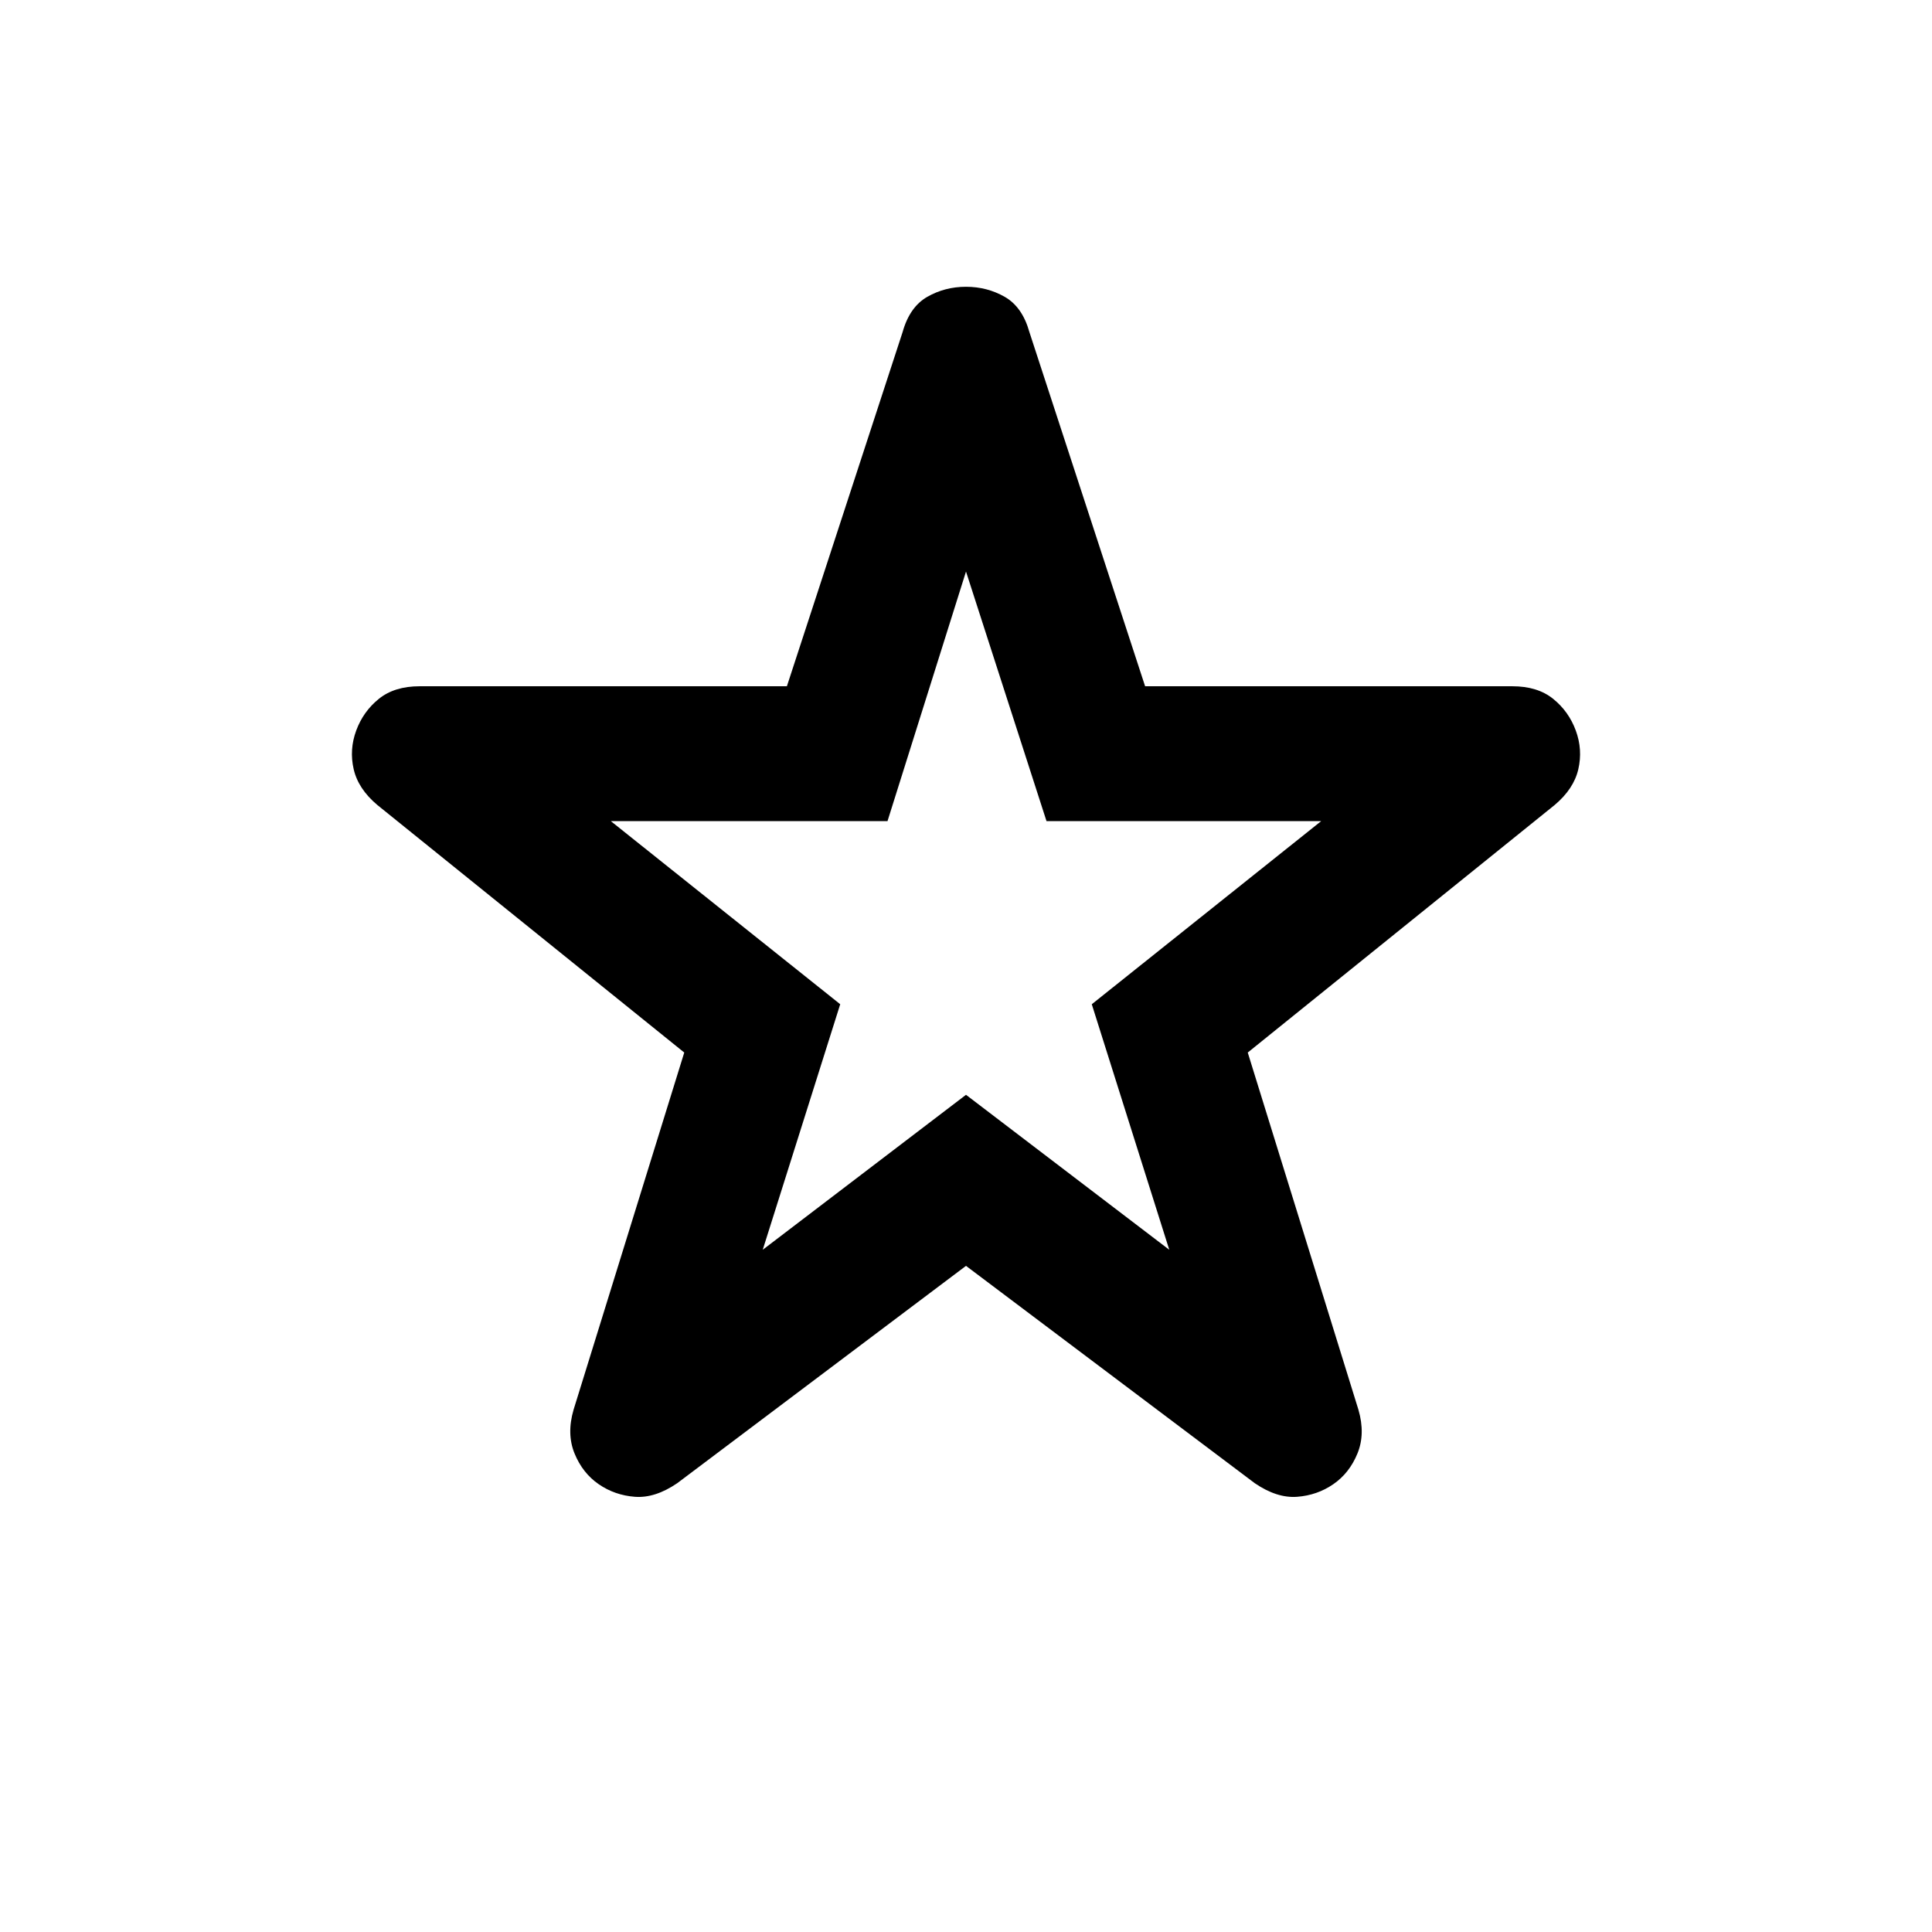 <svg xmlns="http://www.w3.org/2000/svg" height="20" viewBox="0 -960 960 960" width="20"><path d="m379-339 101-77 101 77-38.5-122 114-91H520l-40-124-39 124H303.5l114 91L379-339Zm101 8L336.5-223q-11 7.5-21 6.75t-18-6.25q-8-5.5-12-15.25t-.5-21.75L340-437 187.5-560q-9.5-8-11.75-17.75T177-597q3.5-9.5 11.25-15.75T208.5-619H391l57.5-176q3.5-12.5 12.25-17.5t19.25-5q10.5 0 19.25 5T511.5-795L569-619h182.5q12.5 0 20.25 6.25T783-597q3.5 9.5 1.25 19.25T772.5-560L620-437l55 177.5q3.5 12-.5 21.75t-12 15.25q-8 5.5-18 6.25t-21-6.75L480-331Zm0-177Z"/></svg>